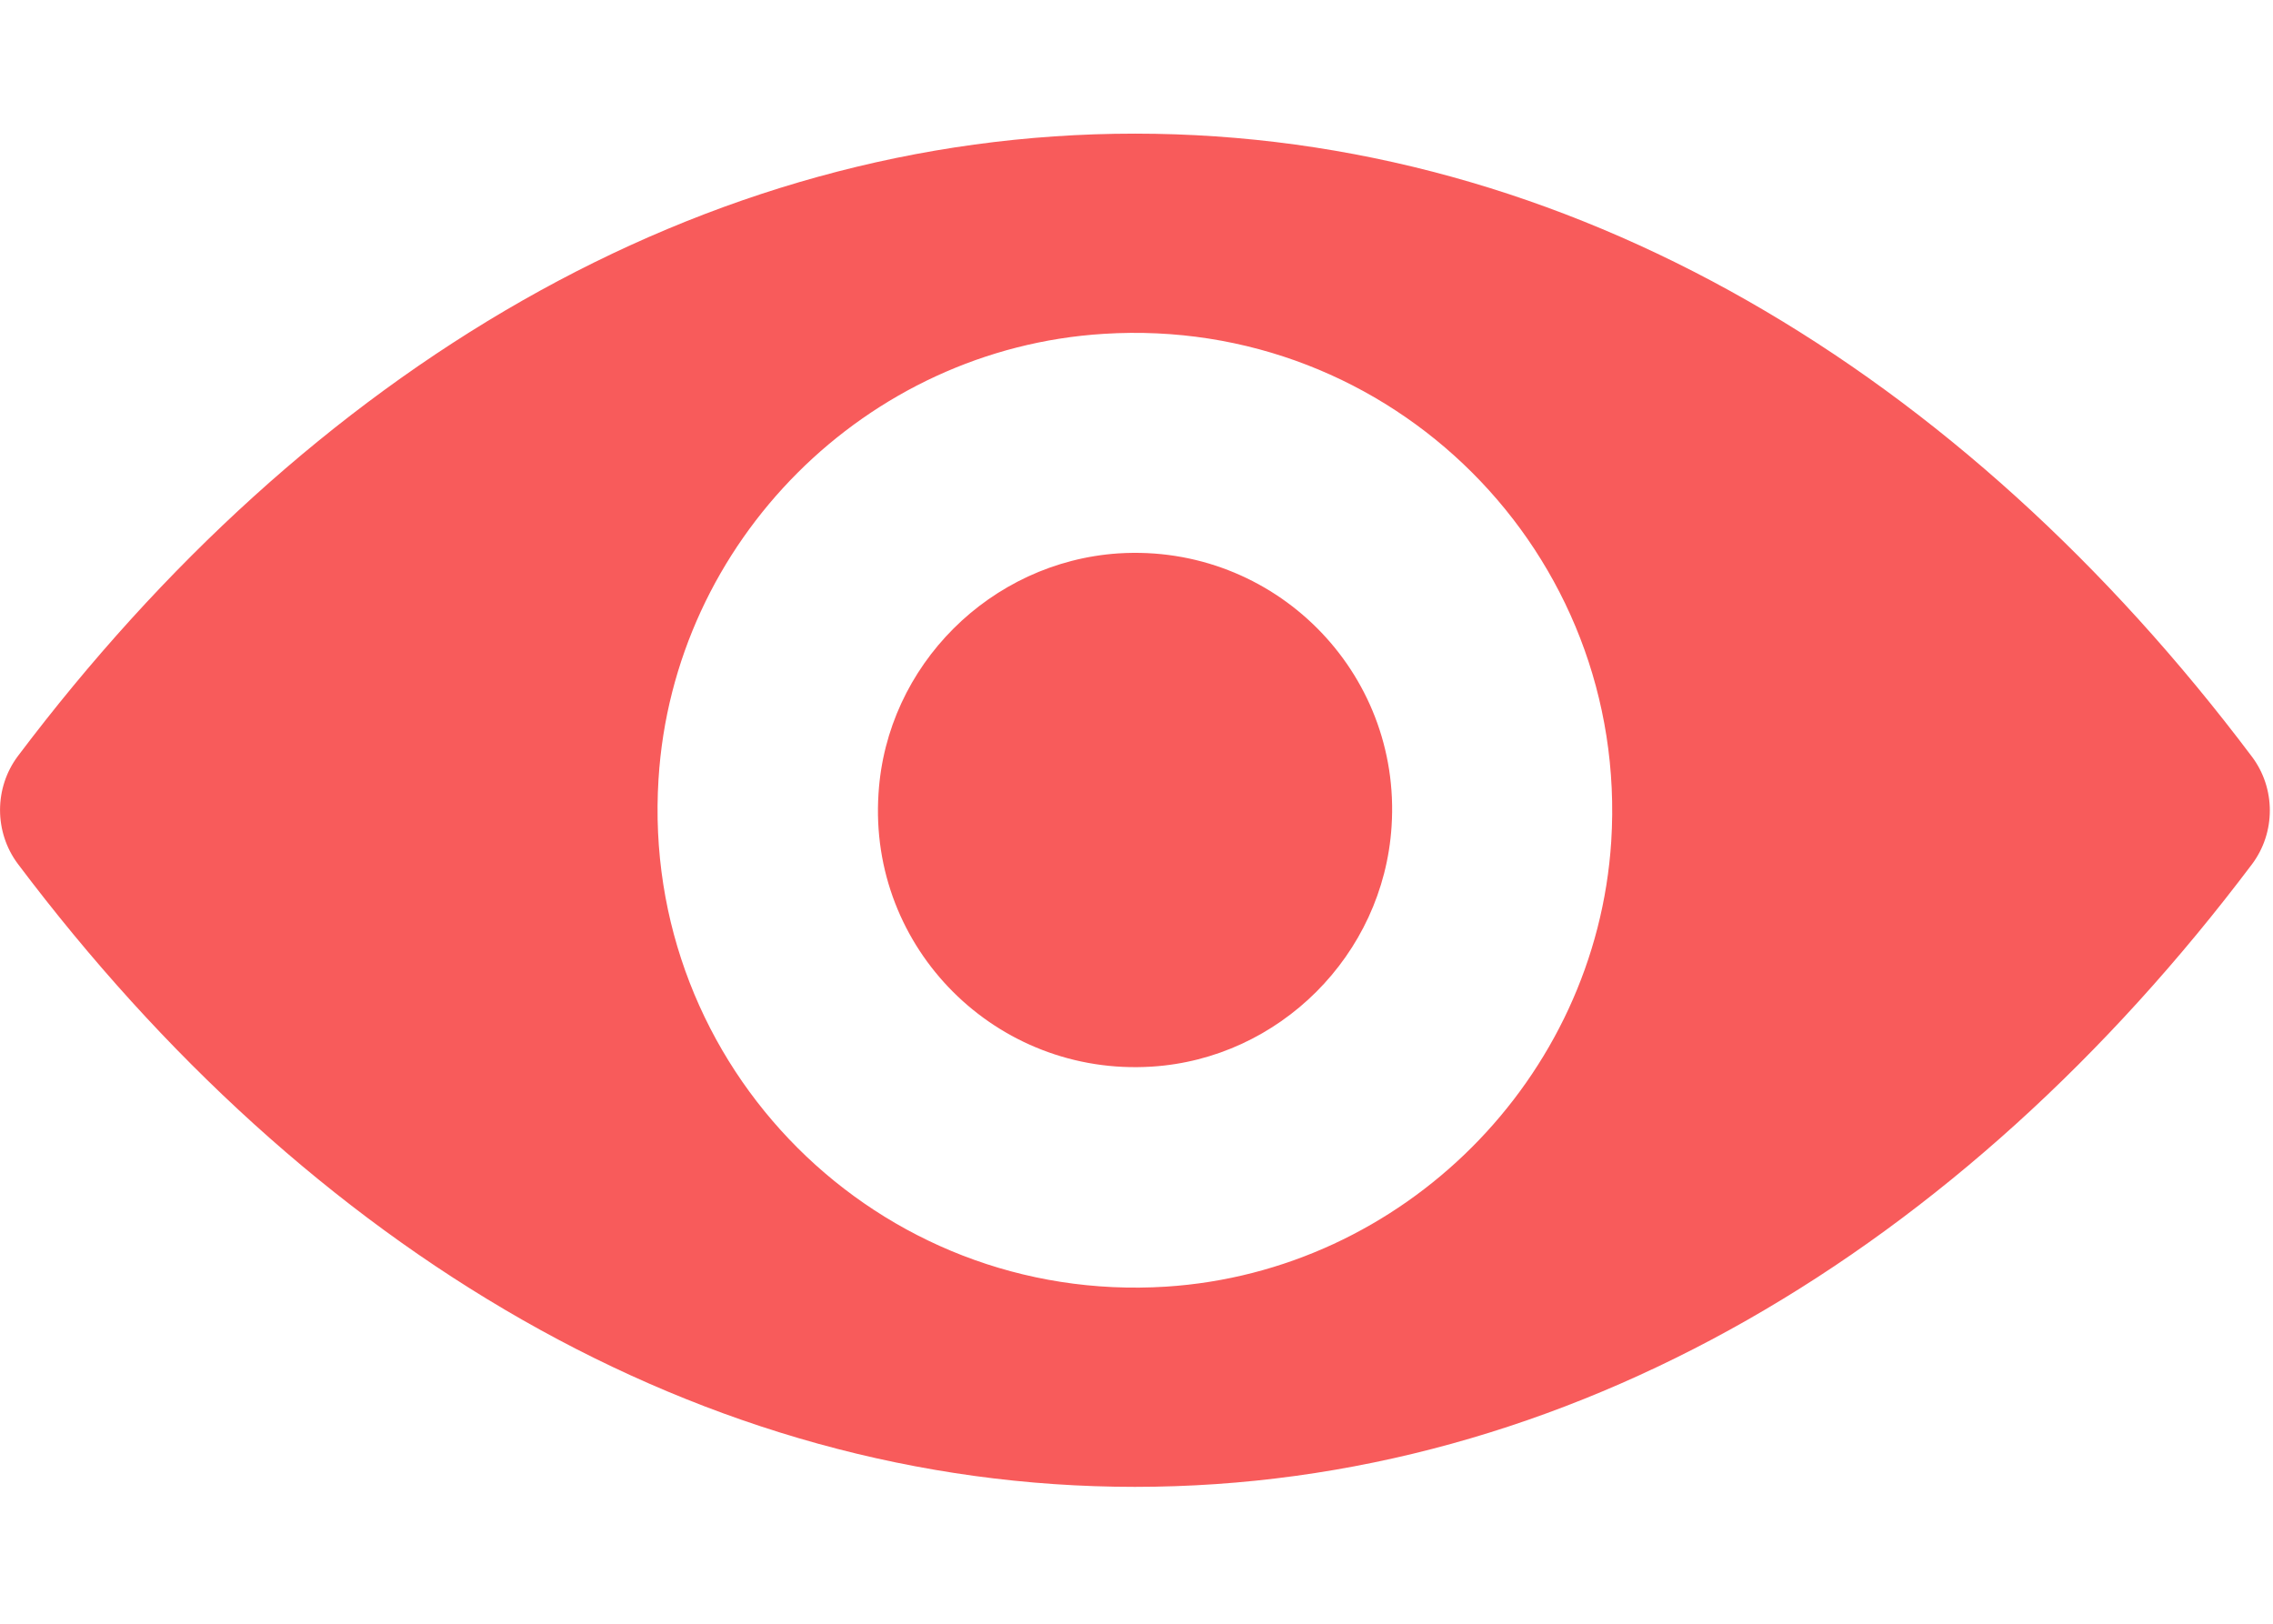 <svg width="14" height="10" viewBox="0 0 14 10" fill="none" xmlns="http://www.w3.org/2000/svg">
<path d="M6.99 0.823C4.319 0.823 1.897 2.285 0.109 4.658C-0.036 4.853 -0.036 5.124 0.109 5.319C1.897 7.695 4.319 9.157 6.99 9.157C9.661 9.157 12.083 7.695 13.871 5.322C14.017 5.127 14.017 4.856 13.871 4.661C12.083 2.285 9.661 0.823 6.99 0.823ZM7.182 7.924C5.409 8.036 3.944 6.574 4.056 4.798C4.147 3.334 5.334 2.147 6.798 2.056C8.571 1.944 10.036 3.406 9.924 5.182C9.83 6.643 8.643 7.83 7.182 7.924ZM7.093 6.569C6.138 6.629 5.348 5.842 5.411 4.887C5.46 4.098 6.101 3.46 6.89 3.408C7.845 3.348 8.634 4.135 8.571 5.09C8.52 5.882 7.879 6.52 7.093 6.569Z" fill="#F85B5B"/>
</svg>
